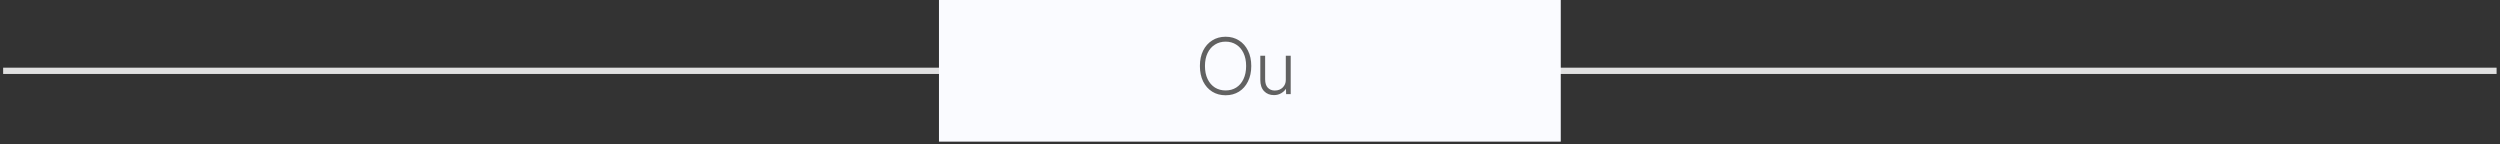 <svg width="398" height="23" viewBox="0 0 398 23" fill="none" xmlns="http://www.w3.org/2000/svg">
<rect x="0" y="0" width="398" height="23" fill="#333333" stroke="none"/>
<path d="M1 11.274H396.957" stroke="#E0E0E0" stroke-linecap="square"/>
<rect x="149.484" width="98.989" height="22.548" fill="#FAFBFF"/>
<path d="M195.12 15.166C194.309 15.166 193.597 14.974 192.982 14.59C192.368 14.206 191.886 13.665 191.536 12.965C191.195 12.265 191.024 11.446 191.024 10.507C191.024 9.569 191.195 8.754 191.536 8.062C191.886 7.363 192.368 6.821 192.982 6.437C193.597 6.044 194.309 5.848 195.12 5.848C195.922 5.848 196.63 6.044 197.245 6.437C197.859 6.821 198.337 7.363 198.678 8.062C199.028 8.754 199.203 9.569 199.203 10.507C199.203 11.446 199.028 12.265 198.678 12.965C198.337 13.665 197.859 14.206 197.245 14.59C196.63 14.974 195.922 15.166 195.12 15.166ZM195.12 14.398C195.76 14.398 196.323 14.245 196.81 13.938C197.304 13.622 197.688 13.174 197.962 12.594C198.243 12.005 198.384 11.309 198.384 10.507C198.384 9.705 198.243 9.014 197.962 8.434C197.688 7.853 197.304 7.41 196.81 7.102C196.323 6.787 195.76 6.629 195.12 6.629C194.48 6.629 193.912 6.787 193.418 7.102C192.923 7.41 192.534 7.853 192.253 8.434C191.971 9.014 191.83 9.705 191.83 10.507C191.83 11.309 191.971 12.005 192.253 12.594C192.534 13.174 192.923 13.622 193.418 13.938C193.912 14.245 194.48 14.398 195.12 14.398ZM202.818 15.141C202.17 15.141 201.645 14.932 201.244 14.514C200.843 14.095 200.642 13.498 200.642 12.722V8.869H201.41V12.619C201.41 13.216 201.551 13.665 201.833 13.963C202.123 14.262 202.494 14.411 202.946 14.411C203.467 14.411 203.889 14.249 204.213 13.925C204.538 13.601 204.7 13.204 204.7 12.734V8.869H205.481V14.987H204.751L204.725 14.13C204.546 14.411 204.29 14.65 203.957 14.846C203.625 15.043 203.245 15.141 202.818 15.141Z" fill="#616161"/>
</svg>
